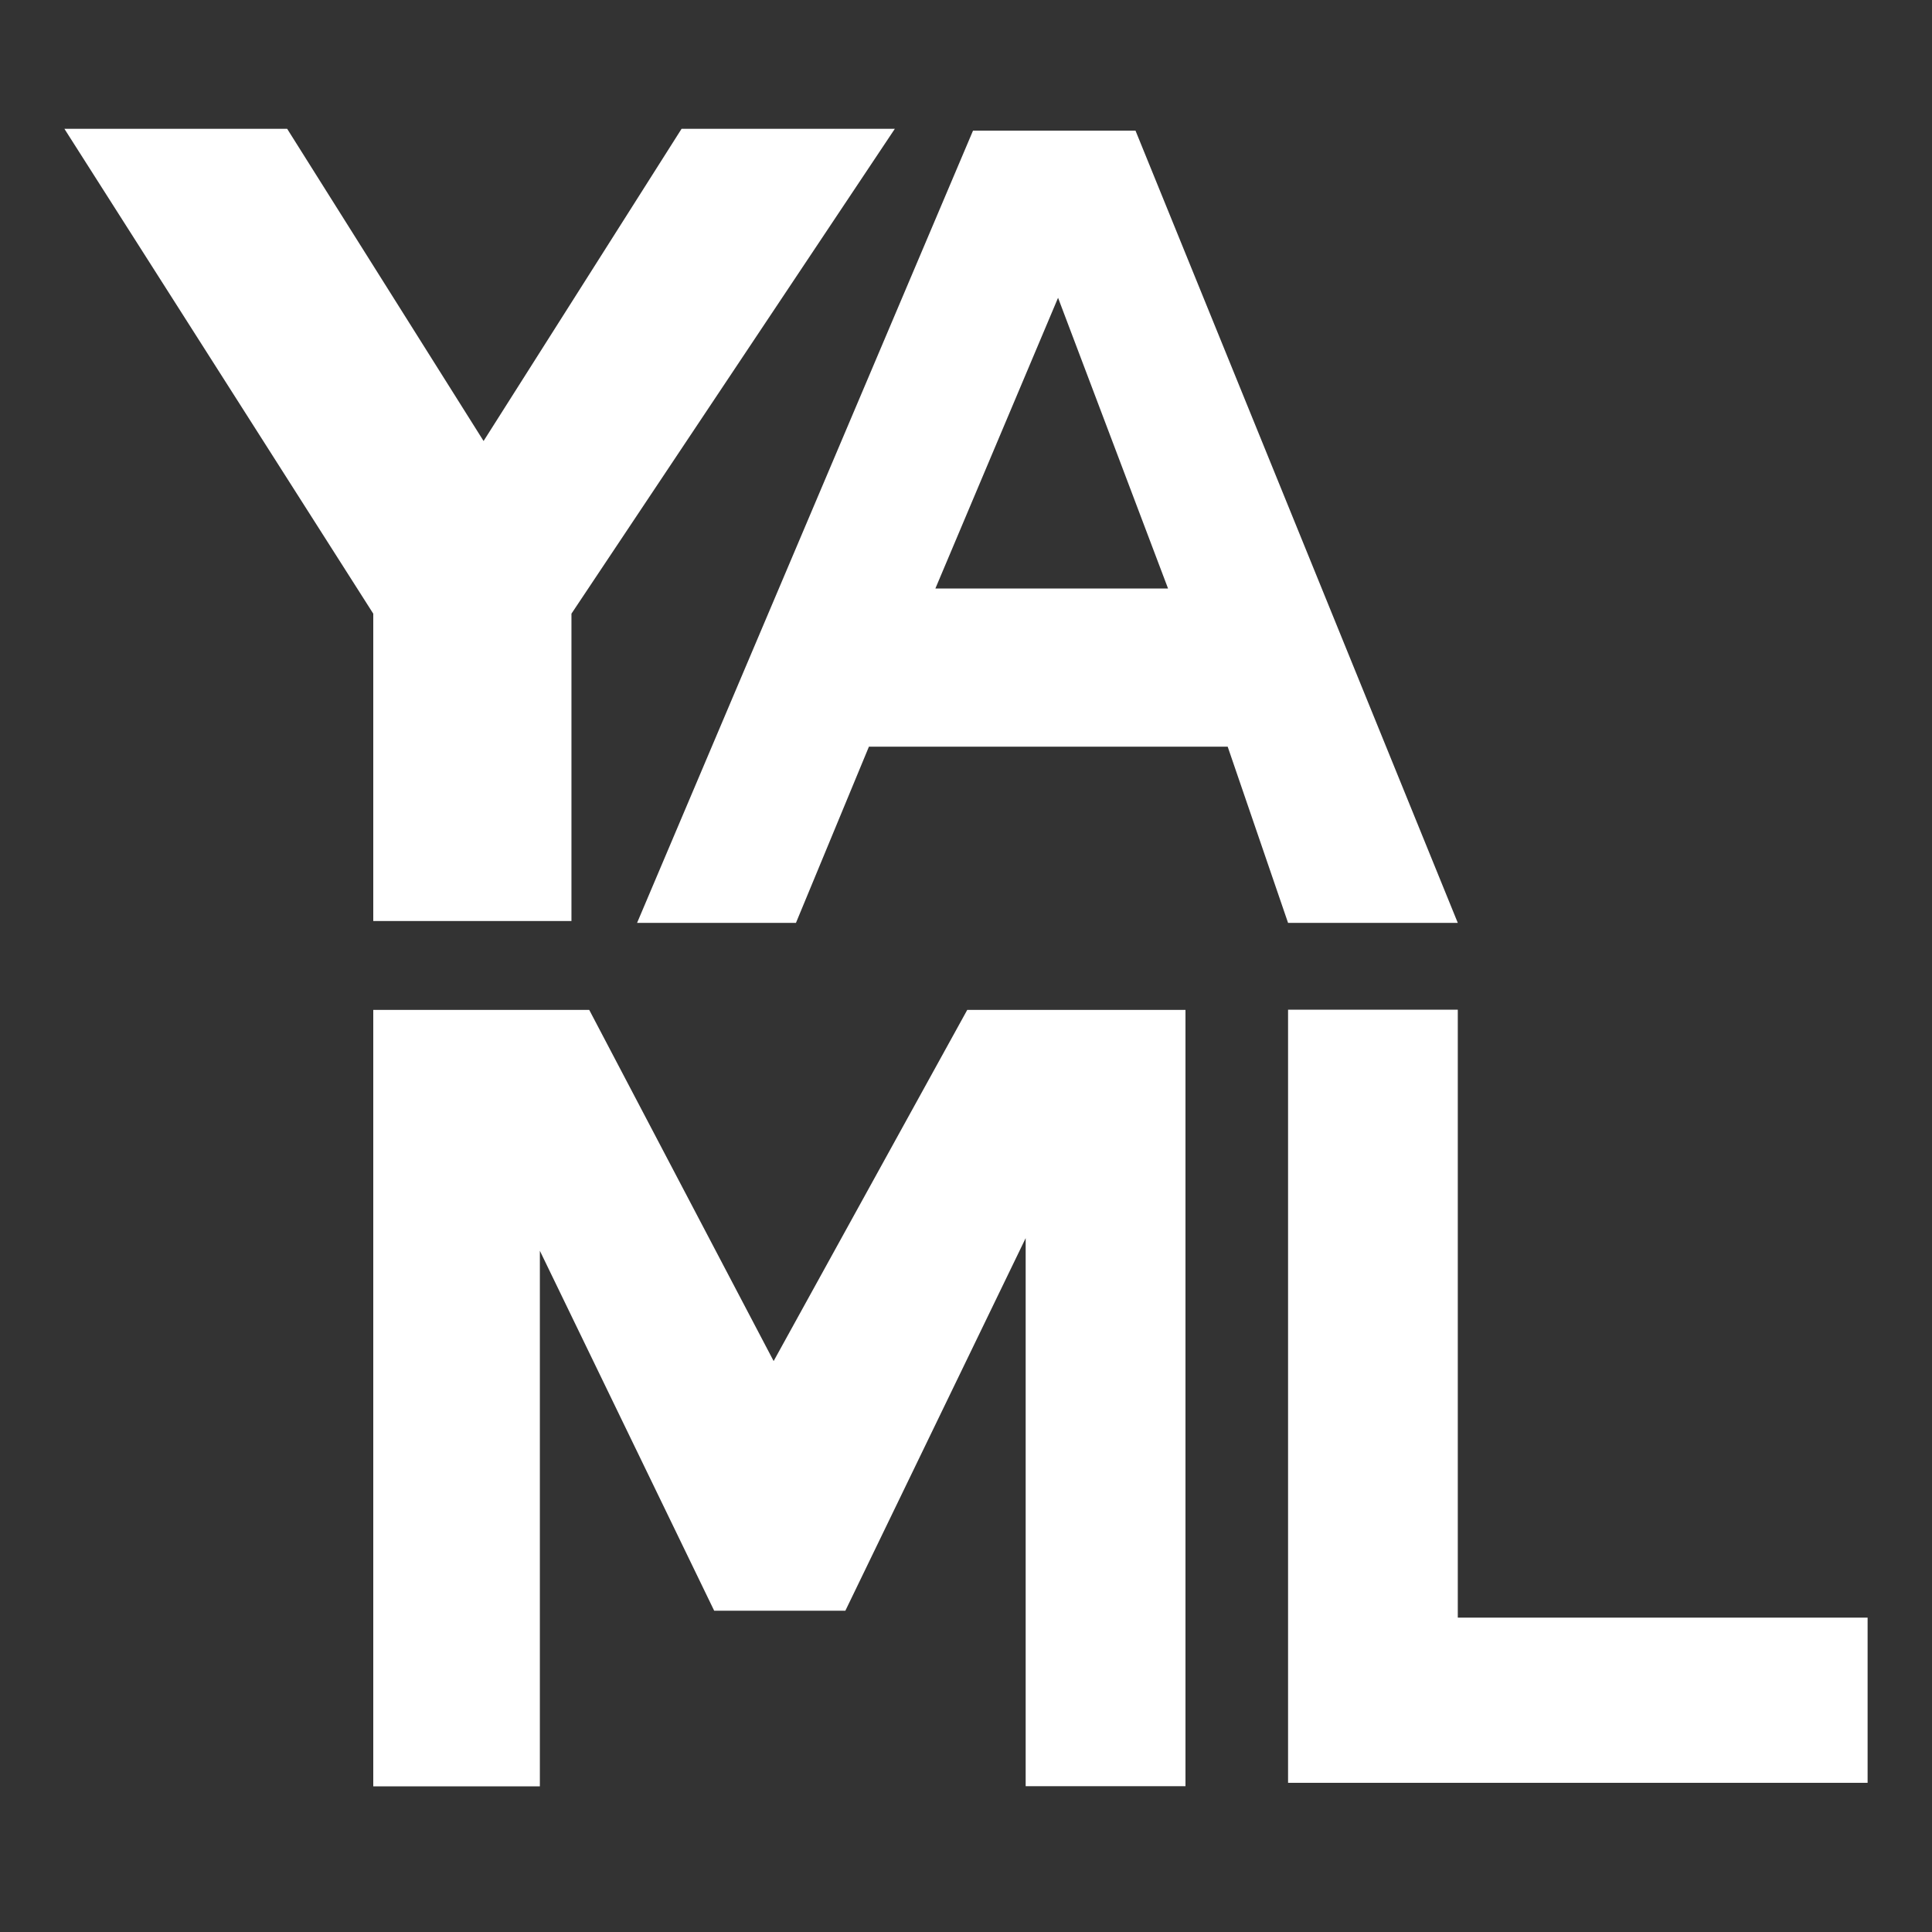 <svg width="60" height="60" viewBox="0 0 60 60" fill="none" xmlns="http://www.w3.org/2000/svg">
<rect x="0" y="0" width="60" height="60" fill="#333333" stroke="none"/>
<path d="M27.79 4L17.747 19.058V28.604H11.592V19.058L2 4H8.918L15.018 13.696L21.167 4H27.79Z" fill="white"/>
<path d="M38.126 23.189H26.985L24.719 28.661H19.785L30.218 4.057H35.264L45.273 28.661H40.002L38.127 23.189H38.126ZM36.275 18.277L32.859 9.248L29.049 18.277H36.275Z" fill="white"/>
<path d="M11.592 31.363V55.477H16.766V38.844L22.18 50.023H26.253L31.853 38.451V55.472H36.816V31.363H30.039L24.026 42.269L18.299 31.363H11.592Z" fill="white"/>
<path d="M58 50.237H45.273V31.357H40.002V55.367H58V50.237Z" fill="white"/>
</svg>
